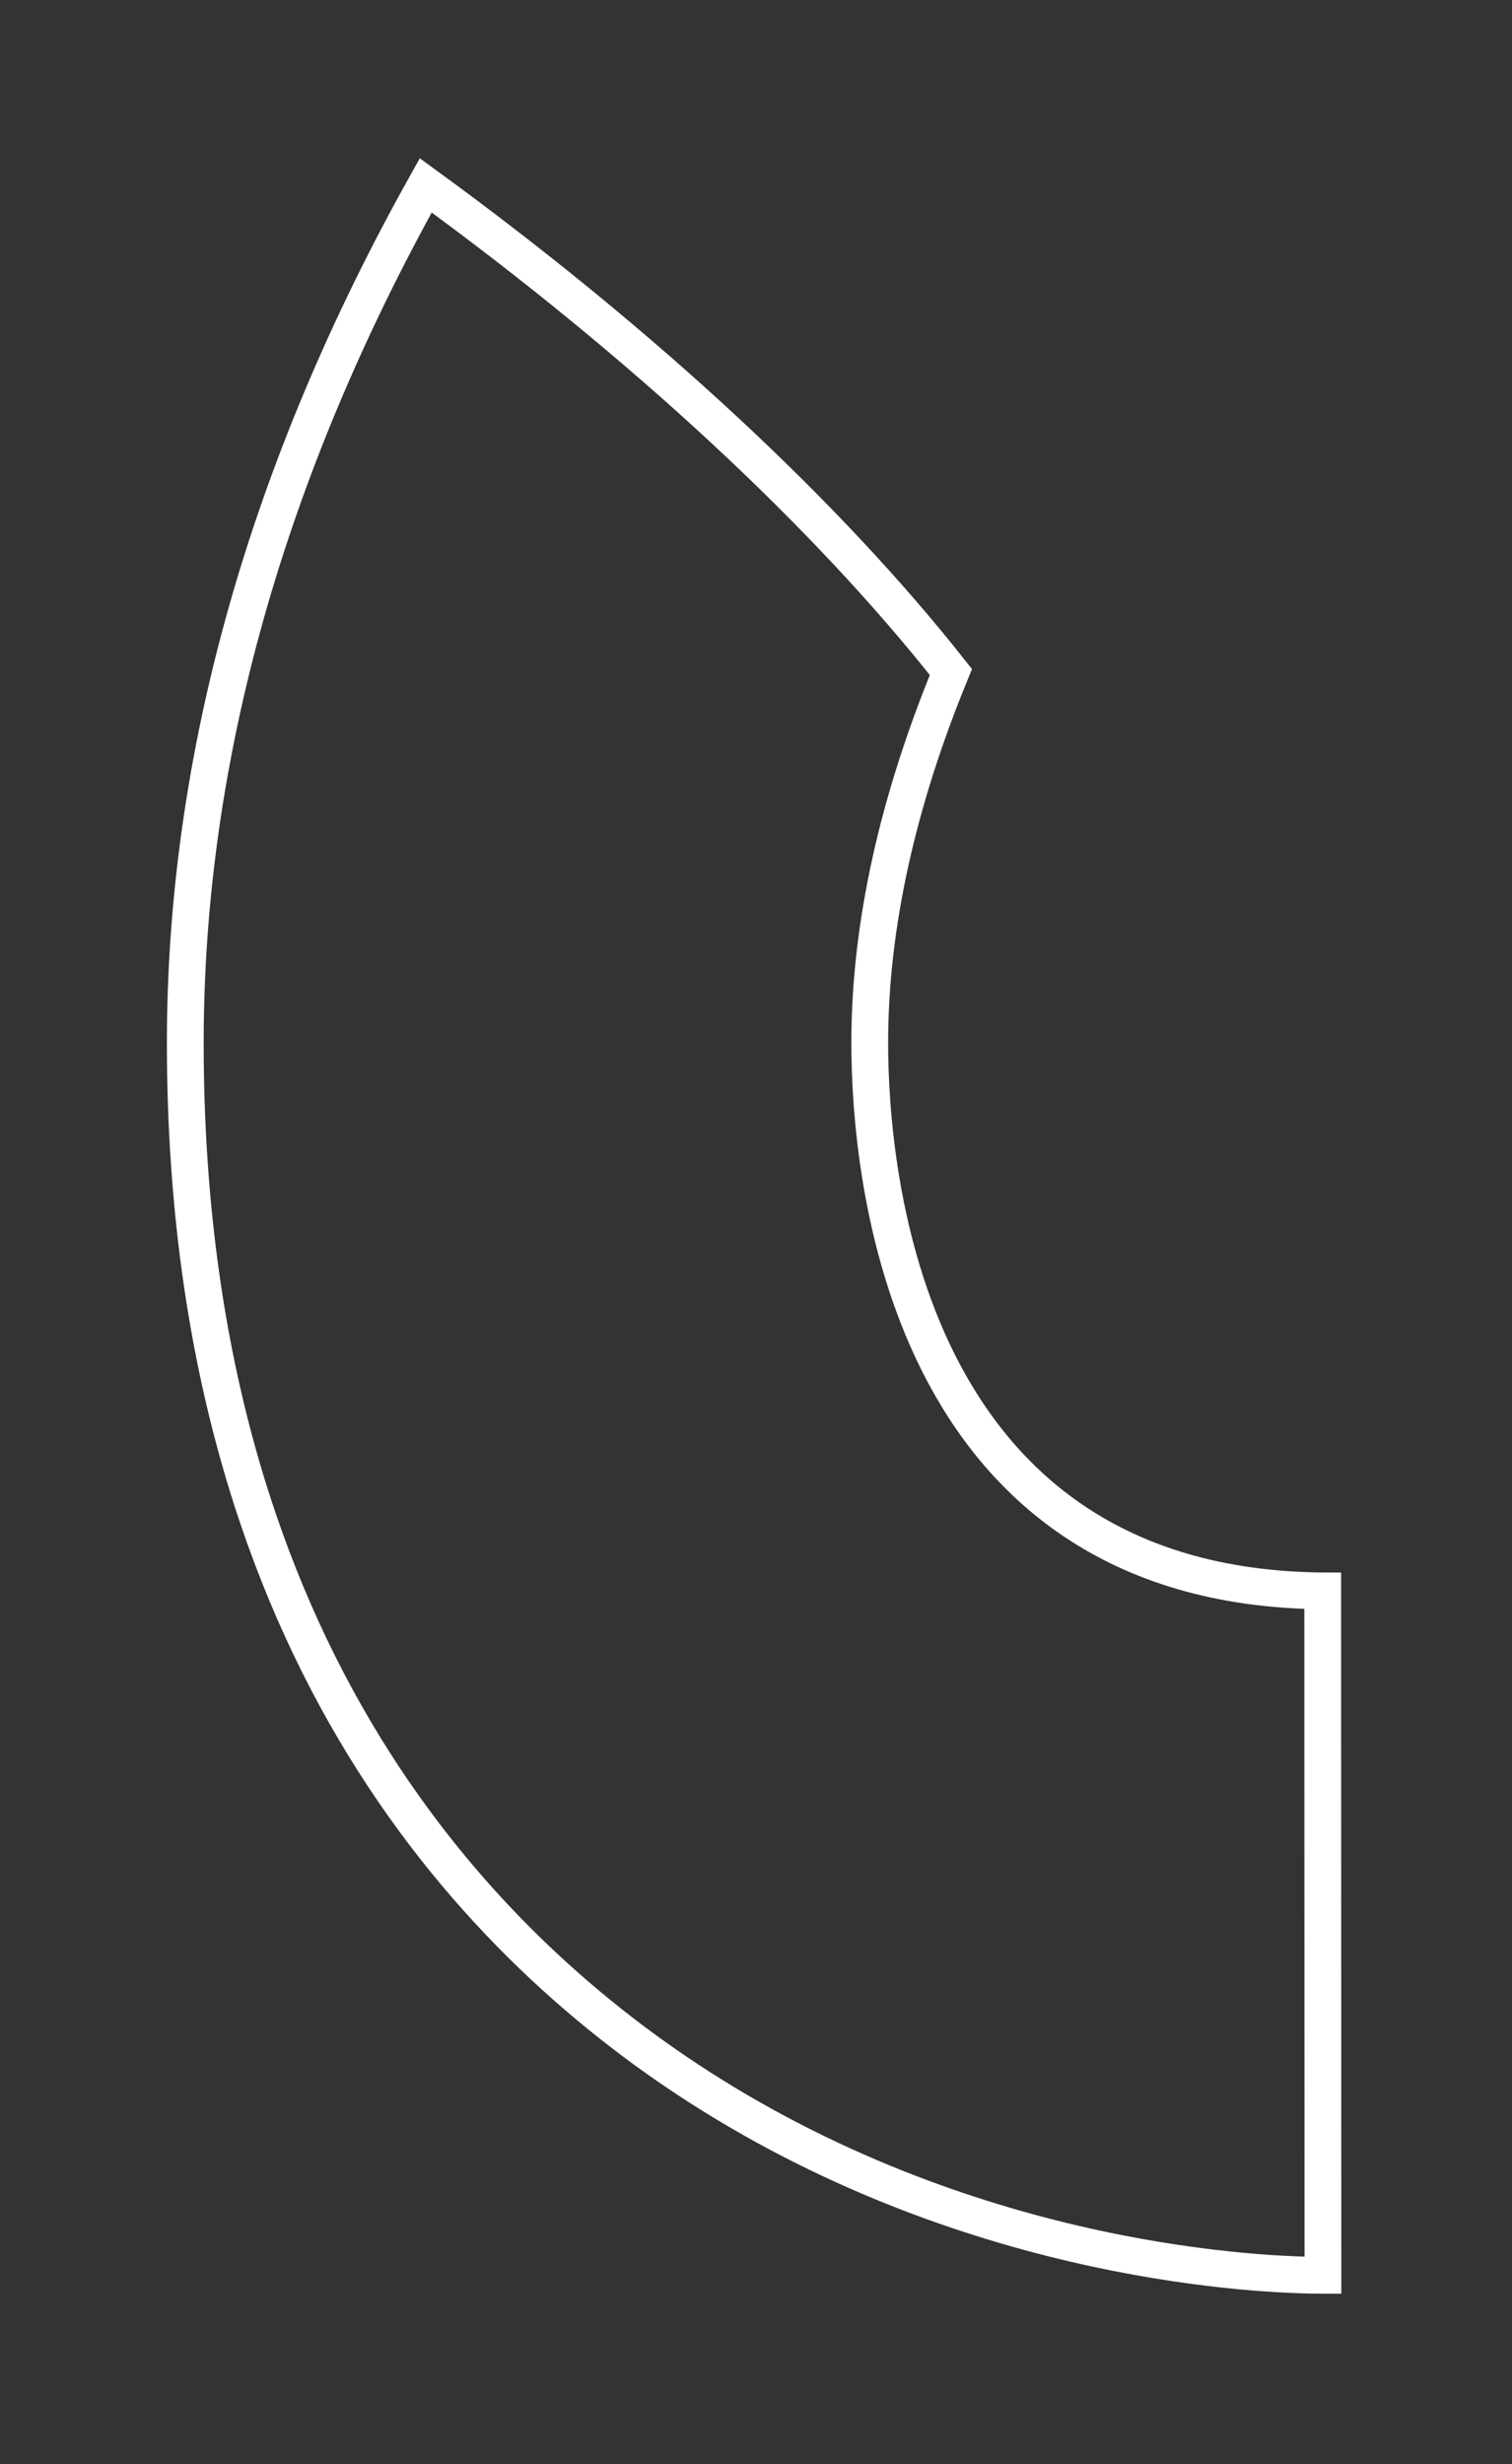 <?xml version="1.0" encoding="UTF-8" standalone="no"?><!DOCTYPE svg PUBLIC "-//W3C//DTD SVG 1.1//EN" "http://www.w3.org/Graphics/SVG/1.1/DTD/svg11.dtd"><svg width="100%" height="100%" viewBox="0 0 370 603" version="1.1" xmlns="http://www.w3.org/2000/svg" xmlns:xlink="http://www.w3.org/1999/xlink" xml:space="preserve" xmlns:serif="http://www.serif.com/" style="fill-rule:evenodd;clip-rule:evenodd;stroke-miterlimit:10;"><rect x="0" y="0" width="370" height="603" fill="#333333" stroke="none"/><path id="tab2bgRight" d="M323.725,556.777c-13.443,0 -84.112,-2.21 -152.35,-45.897c-57.477,-36.806 -126.033,-111.056 -126.033,-255.704c0,-69.743 20.034,-140.339 58.838,-209.817c53.743,39.161 98.375,80.851 128.514,119.095c-12.865,31.257 -19.861,61.757 -19.861,90.722c0,31.228 8.019,133.194 110.843,134.12l0.003,0l0.054,167.481l-0.008,0Z" style="fill:none;stroke:#fff;stroke-width:9px;"/></svg>